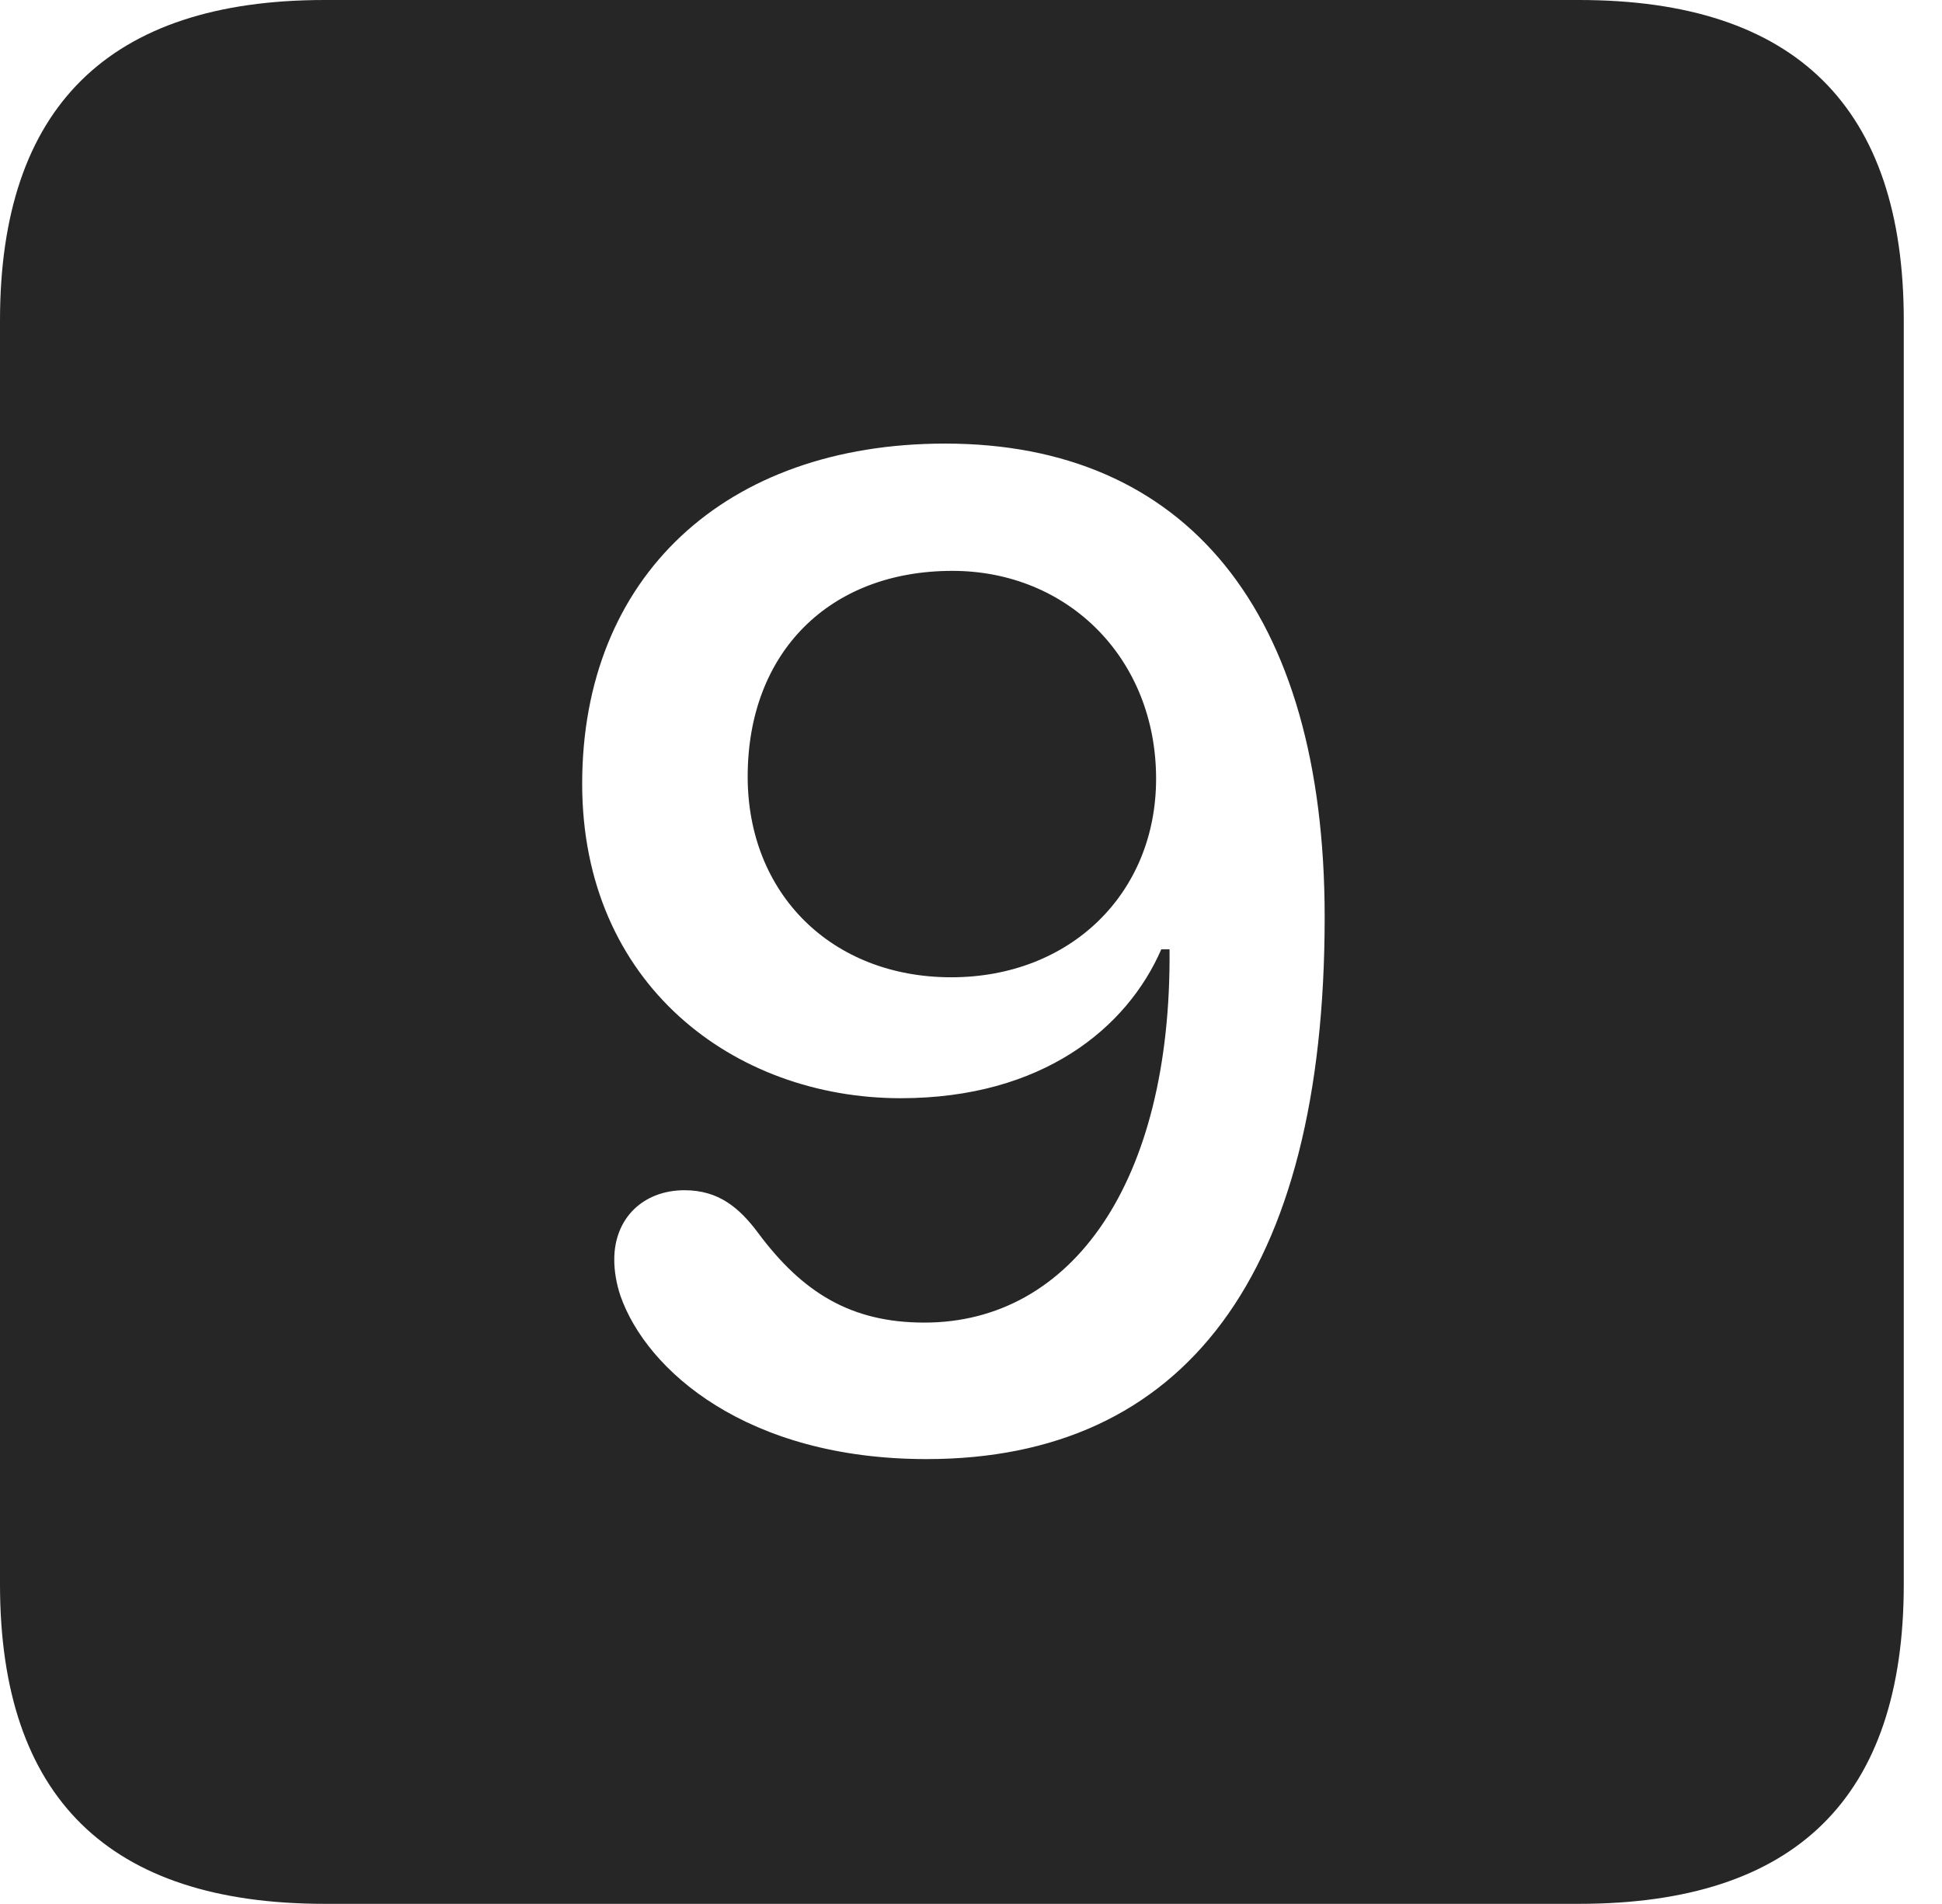 <?xml version="1.0" encoding="UTF-8"?>
<!--Generator: Apple Native CoreSVG 341-->
<!DOCTYPE svg
PUBLIC "-//W3C//DTD SVG 1.1//EN"
       "http://www.w3.org/Graphics/SVG/1.1/DTD/svg11.dtd">
<svg version="1.1" xmlns="http://www.w3.org/2000/svg" xmlns:xlink="http://www.w3.org/1999/xlink" viewBox="0 0 18.34 17.979">
 <g>
  <rect height="17.979" opacity="0" width="18.34" x="0" y="0"/>
  <path d="M17.979 3.027L17.979 14.961C17.979 16.973 16.963 17.979 14.912 17.979L3.066 17.979C1.025 17.979 0 16.973 0 14.961L0 3.027C0 1.016 1.025 0 3.066 0L14.912 0C16.963 0 17.979 1.016 17.979 3.027ZM5.498 7.402C5.498 9.297 6.934 10.371 8.506 10.371C9.844 10.371 10.645 9.707 10.967 8.965L11.045 8.965C11.065 11.172 10.117 12.49 8.73 12.49C8.037 12.49 7.578 12.207 7.158 11.641C6.982 11.406 6.787 11.24 6.465 11.24C6.074 11.24 5.801 11.504 5.801 11.895C5.801 12.002 5.82 12.119 5.859 12.236C6.104 12.94 7.051 13.779 8.75 13.779C11.182 13.779 12.51 12.041 12.51 8.662C12.51 5.762 11.191 4.189 8.926 4.189C6.846 4.189 5.498 5.449 5.498 7.402ZM10.918 7.354C10.918 8.438 10.107 9.229 8.984 9.229C7.852 9.229 7.061 8.438 7.061 7.334C7.061 6.162 7.832 5.391 8.994 5.391C10.088 5.391 10.918 6.221 10.918 7.354Z" fill="black" fill-opacity="0.85"/>
 </g>
</svg>
